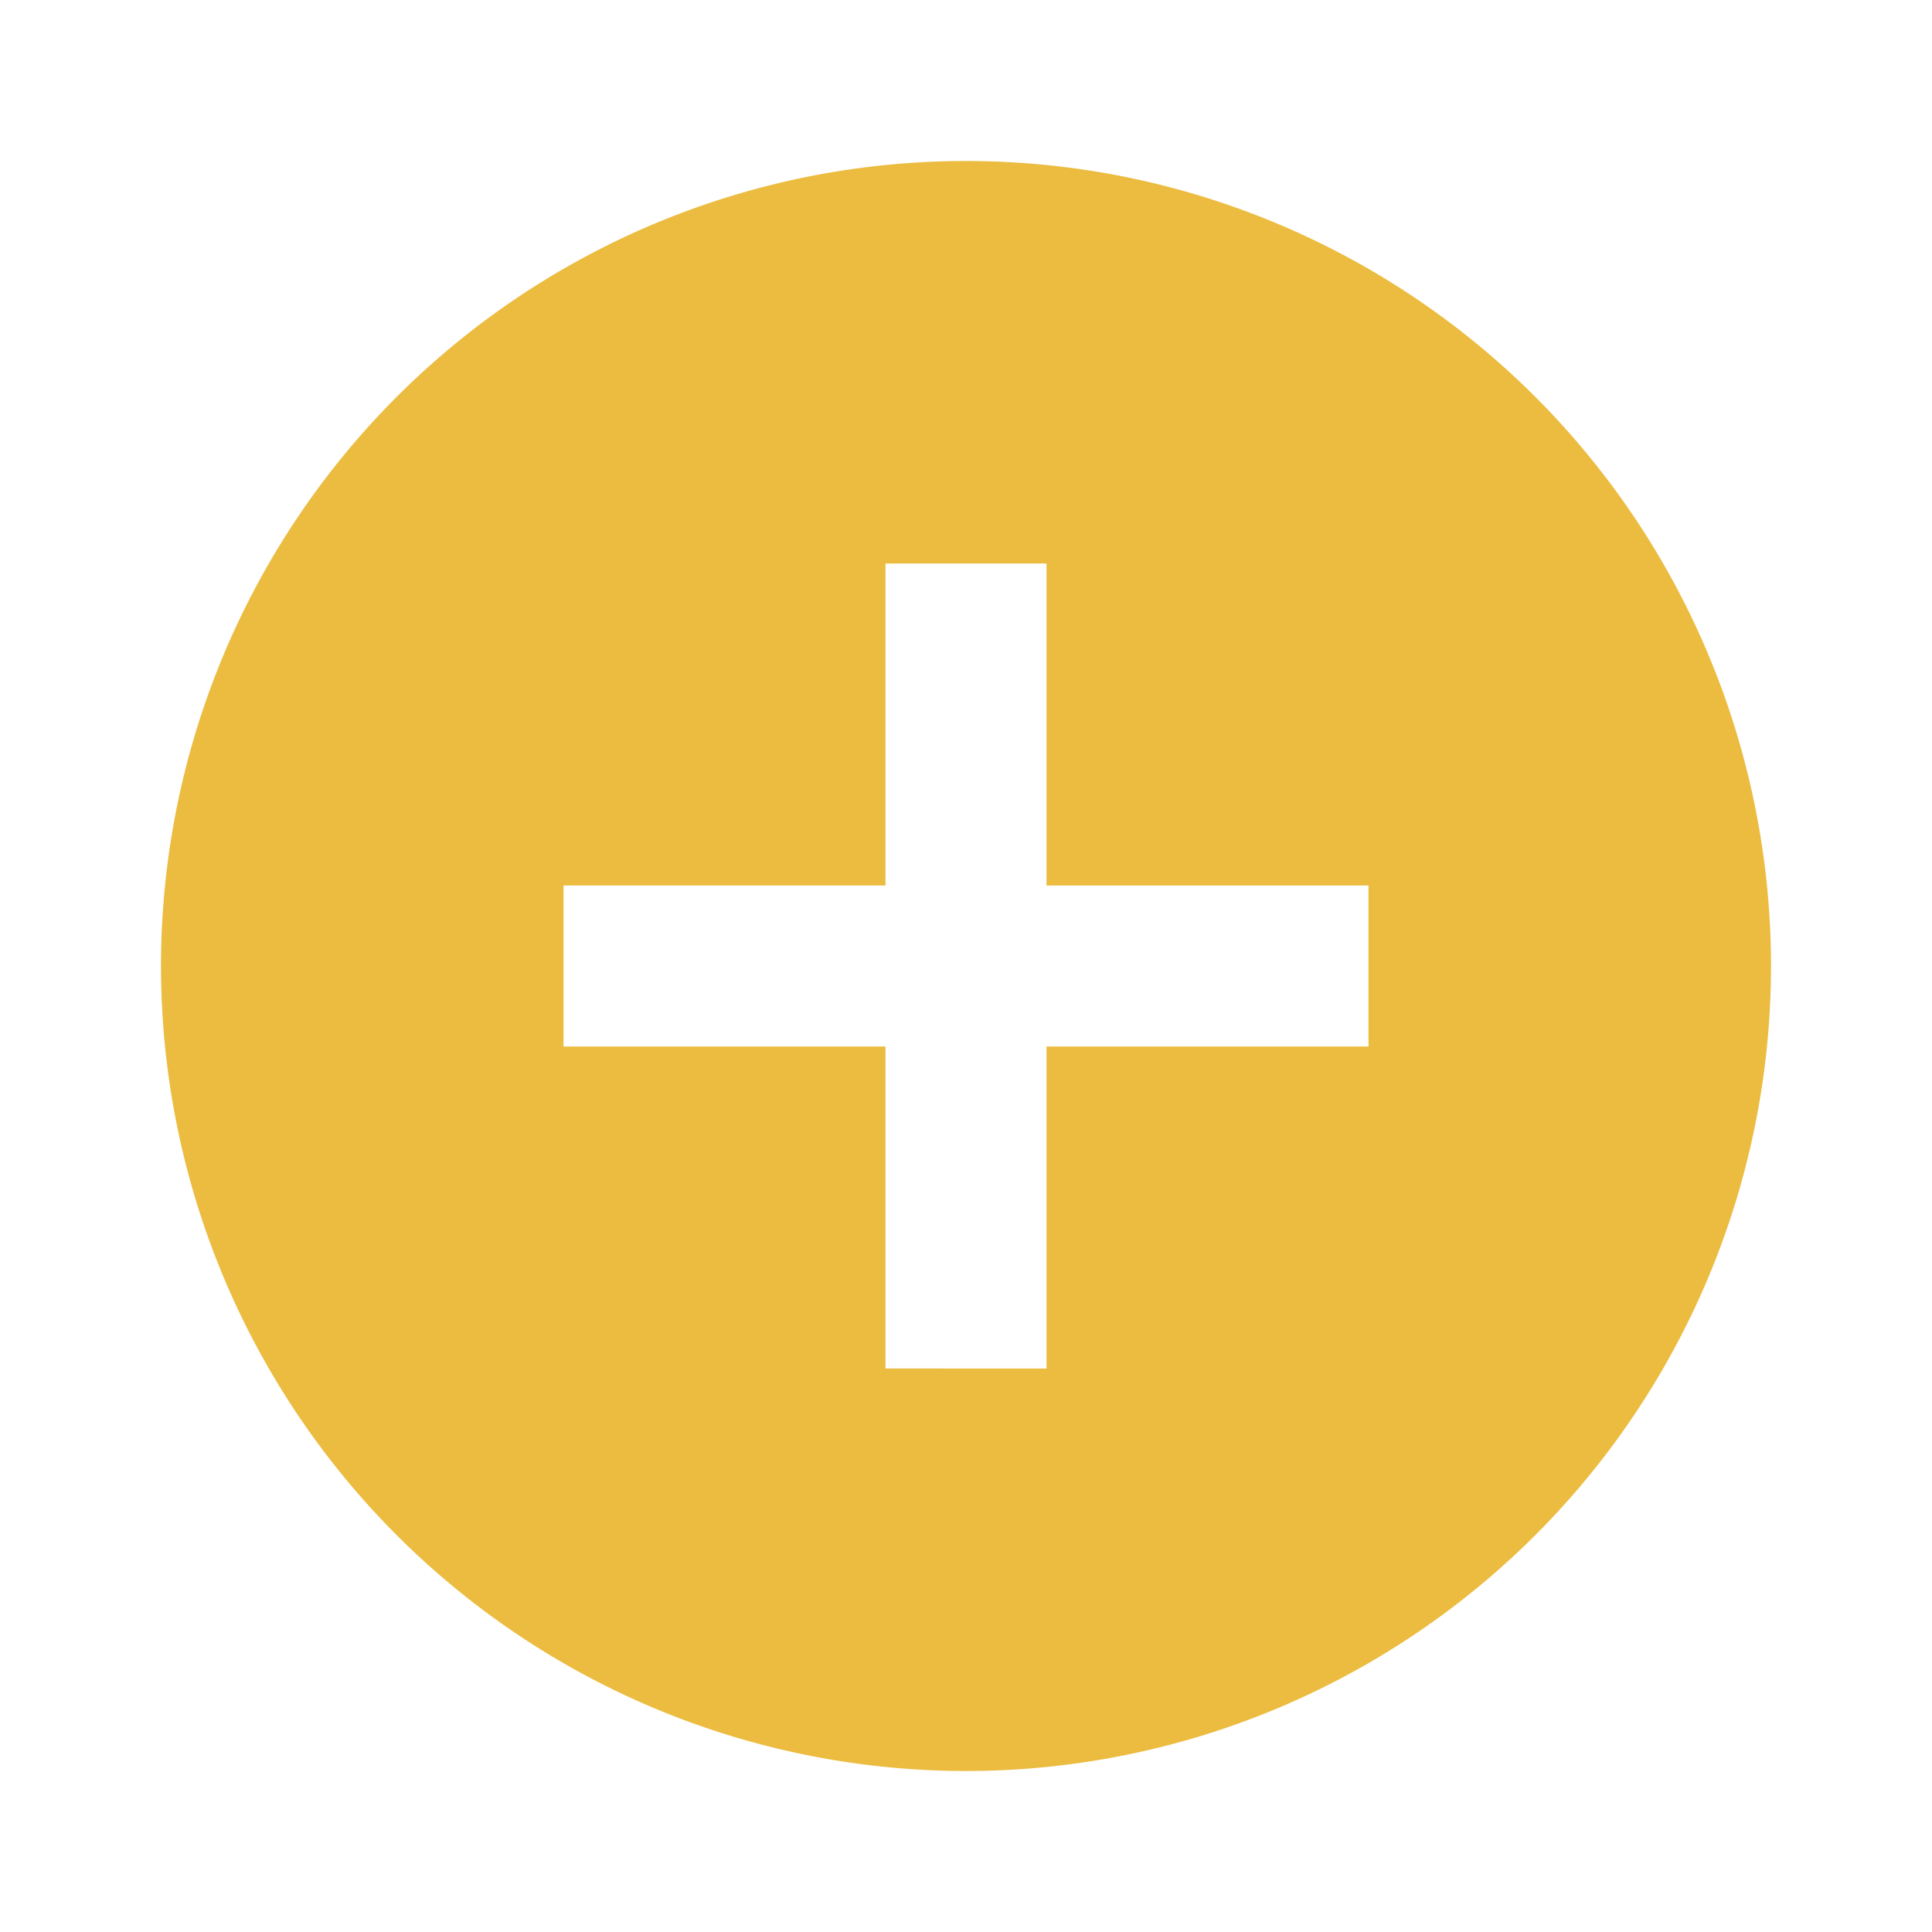 <svg id="add_circle_black_24dp" xmlns="http://www.w3.org/2000/svg" width="24" height="24" viewBox="0 0 24 24">
  <path id="パス_7" data-name="パス 7" d="M0,0H24V24H0Z" fill="none"/>
  <path id="パス_8" data-name="パス 8" d="M12,2A10,10,0,1,0,22,12,10,10,0,0,0,12,2Zm5,11H13v4H11V13H7V11h4V7h2v4h4Z" fill="#ecbc40"/>
</svg>
